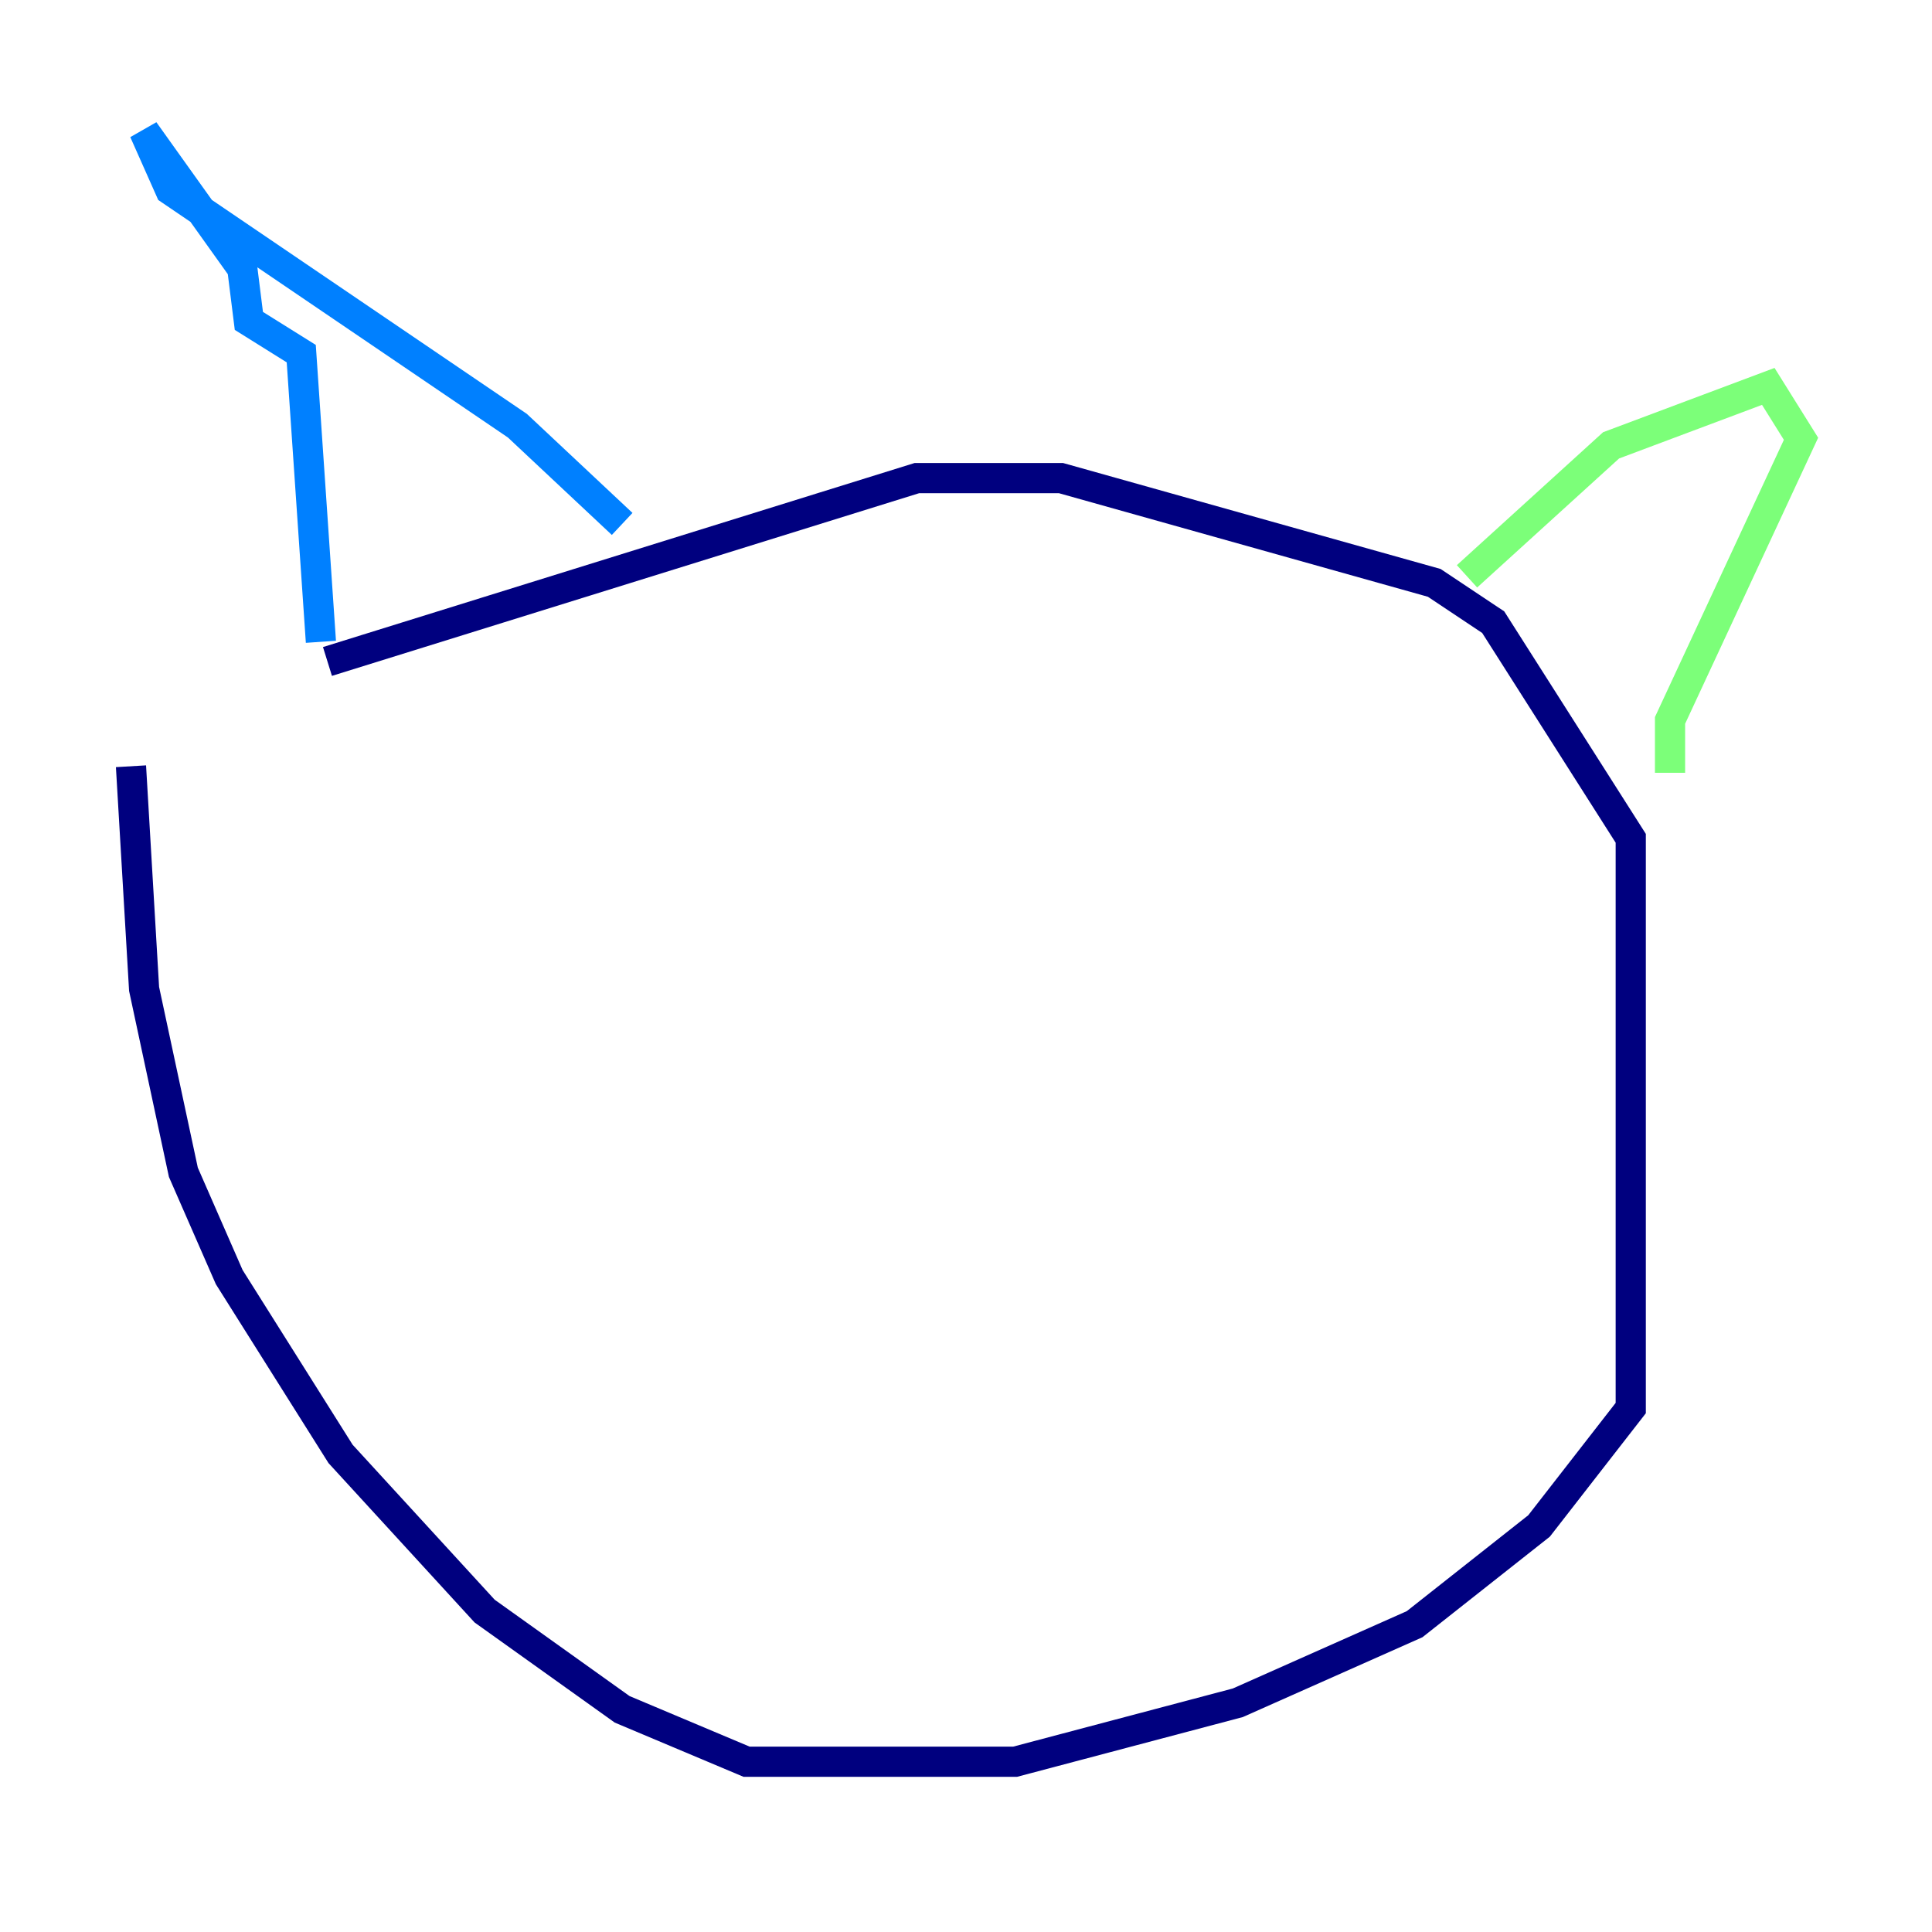 <?xml version="1.0" encoding="utf-8" ?>
<svg baseProfile="tiny" height="128" version="1.2" viewBox="0,0,128,128" width="128" xmlns="http://www.w3.org/2000/svg" xmlns:ev="http://www.w3.org/2001/xml-events" xmlns:xlink="http://www.w3.org/1999/xlink"><defs /><polyline fill="none" points="8.678,50.766 9.546,65.519 12.149,77.668 15.186,84.61 22.563,96.325 32.108,106.739 41.22,113.248 49.464,116.719 67.254,116.719 82.007,112.814 93.722,107.607 101.966,101.098 108.041,93.288 108.041,55.539 98.929,41.22 95.024,38.617 70.291,31.675 60.746,31.675 21.695,43.824" stroke="#00007f" stroke-width="2" /><polyline fill="none" points="21.261,42.522 19.959,23.43 16.488,21.261 16.054,17.79 9.546,8.678 11.281,12.583 34.278,28.203 41.22,34.712" stroke="#0080ff" stroke-width="2" /><polyline fill="none" points="97.193,38.183 106.739,29.505 117.153,25.6 119.322,29.071 110.644,47.729 110.644,51.2" stroke="#7cff79" stroke-width="2" /><polyline fill="none" points="47.295,52.068 47.295,52.068" stroke="#ff9400" stroke-width="2" /><polyline fill="none" points="83.308,55.973 83.308,55.973" stroke="#7f0000" stroke-width="2" /></svg>